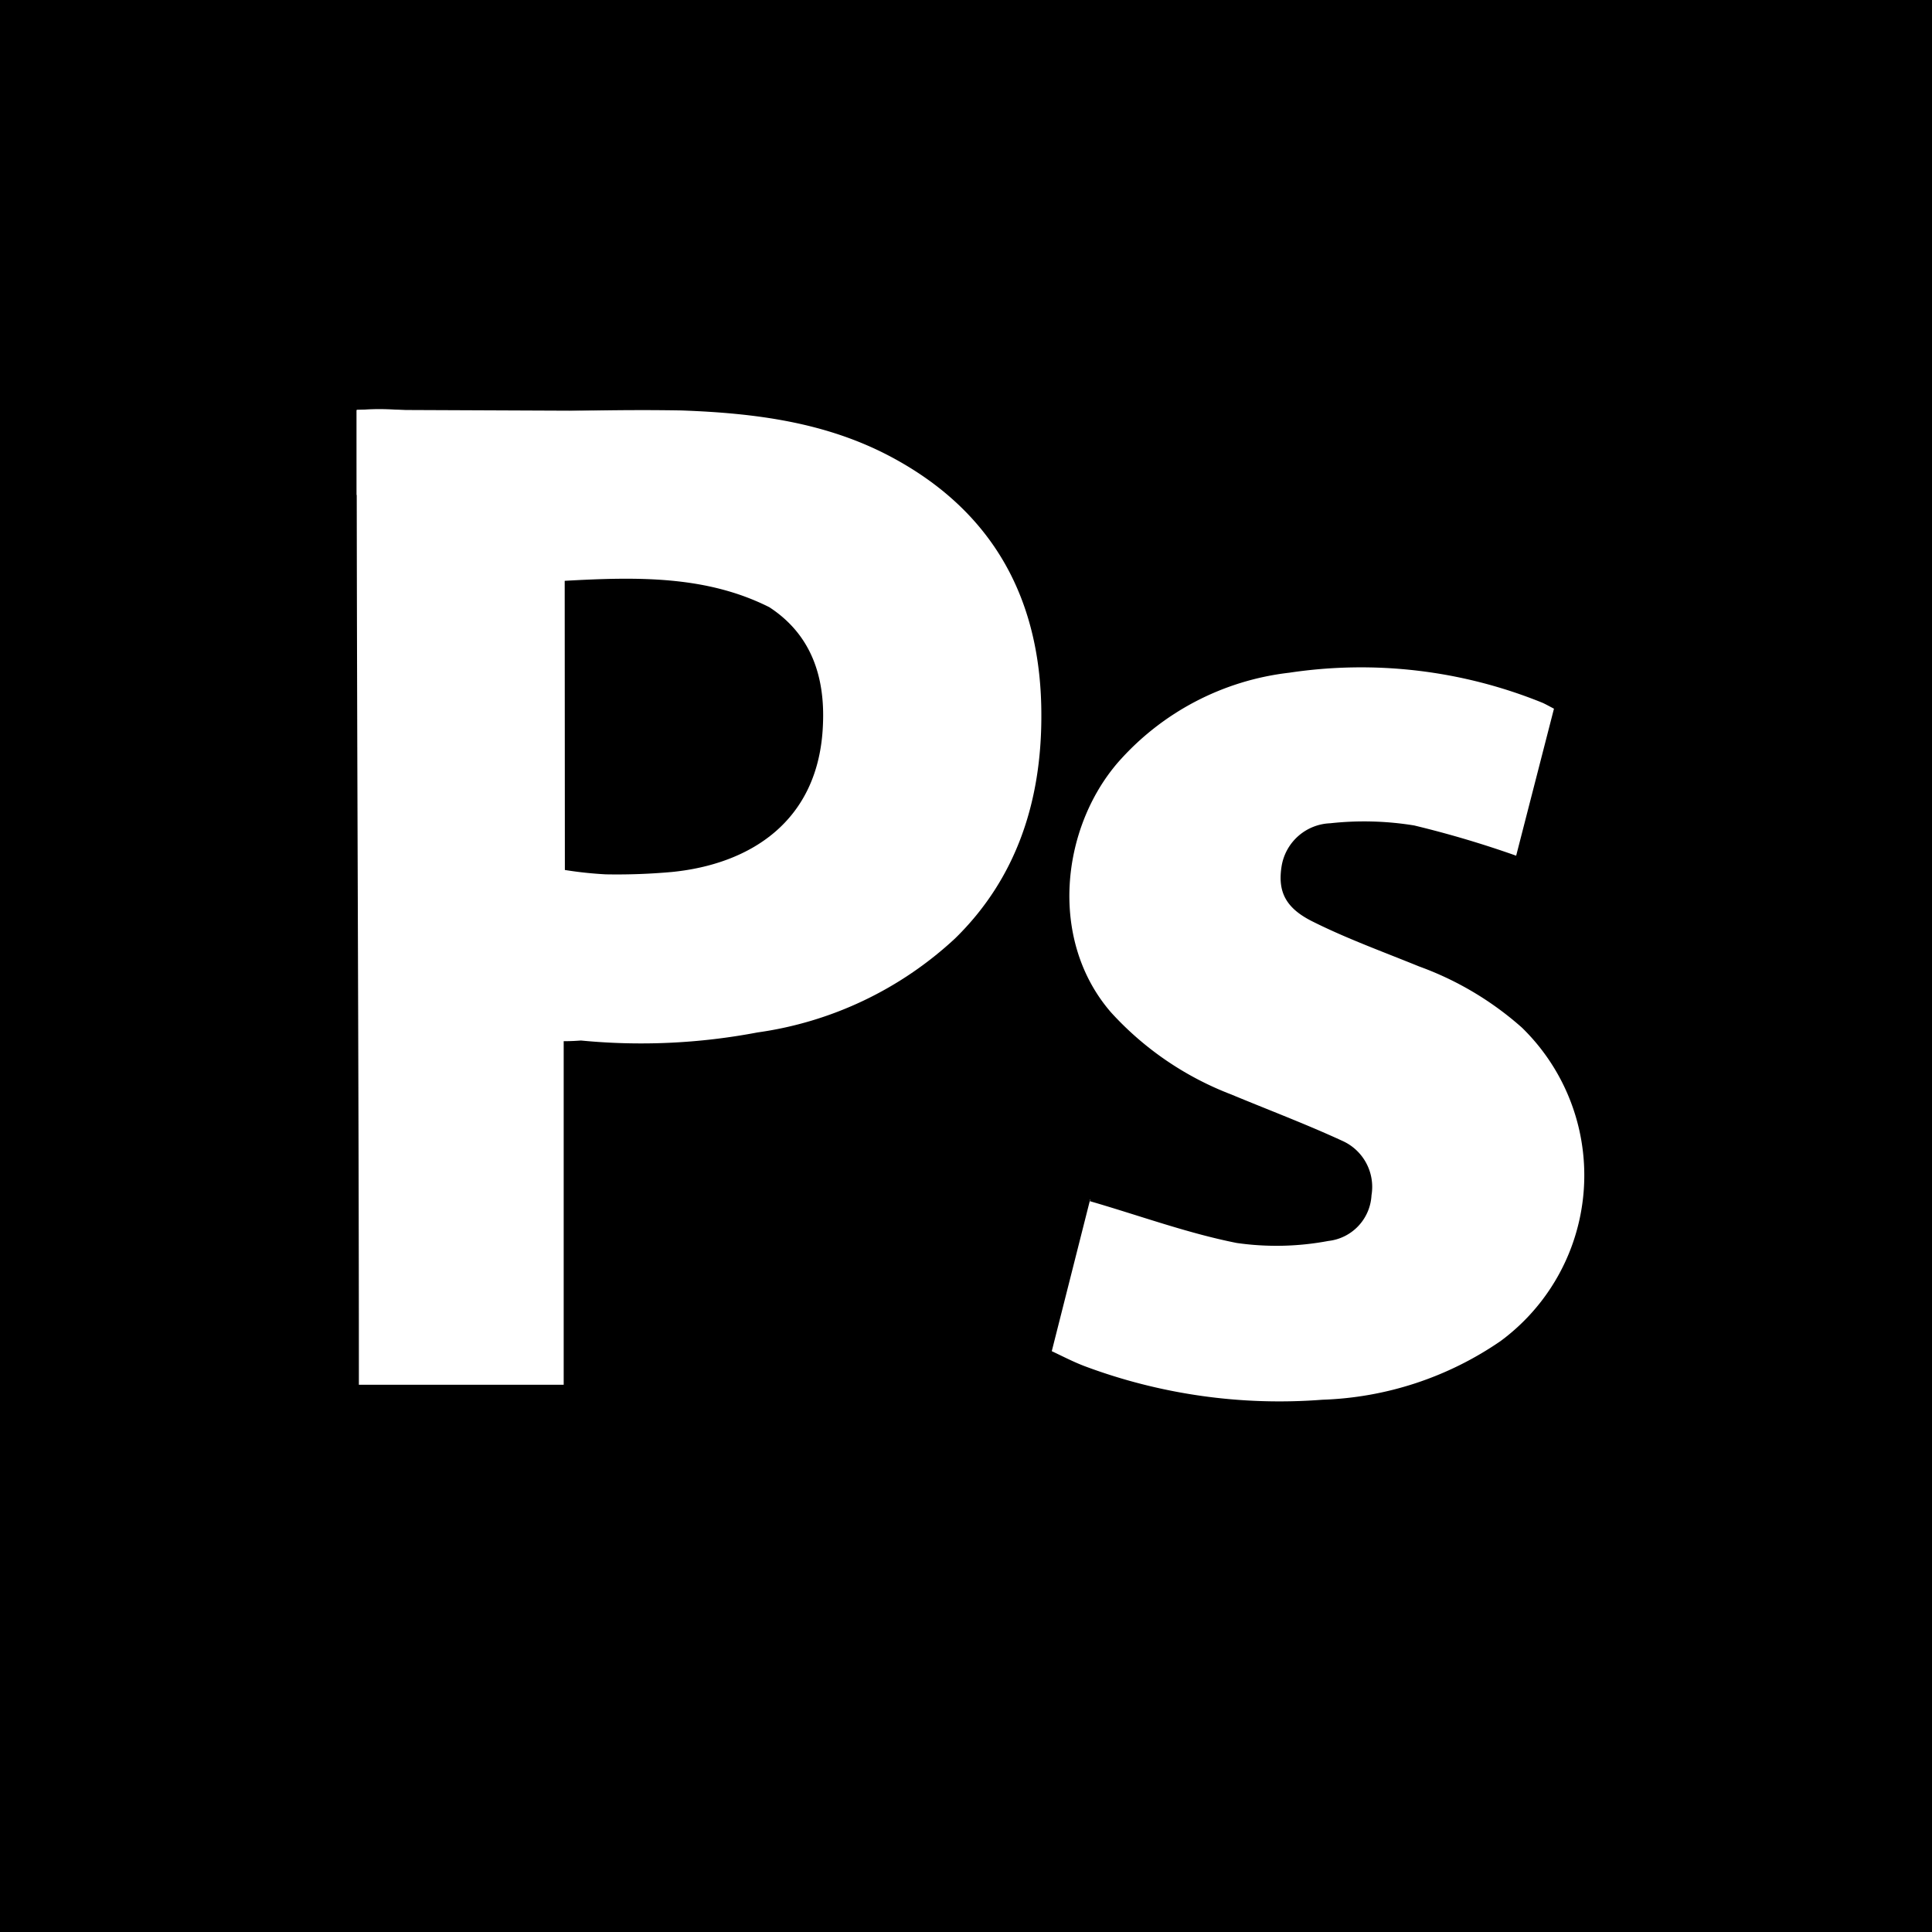 <svg id="Layer_1" data-name="Layer 1" xmlns="http://www.w3.org/2000/svg" viewBox="0 0 114.99 114.99"><rect width="114.99" height="114.99"/><path d="M242,130.66v20.45H229.81c0-18.93-.13-38.89-.13-58,2.6-.28,4.62.38,7.22.25,4-.19,8.08-.31,12.12-.24,4.39.16,8.6.7,12.48,2.77,6.14,3.28,8.95,8.58,8.93,15.43,0,5-1.44,9.61-5.13,13.22a21.67,21.67,0,0,1-11.77,5.6,37,37,0,0,1-10.5.48C242.74,130.64,242.45,130.66,242,130.66Zm.07-10.19a22.85,22.85,0,0,0,2.44.26,36.59,36.59,0,0,0,3.92-.14c4.65-.46,8.77-3,9-8.76.13-2.85-.69-5.37-3.19-7-3.72-1.87-7.79-1.82-12.18-1.57Z" transform="translate(-208.45 -68.69)" fill="#fff"/><path d="M271.05,149.11l2.26-8.93c0-.1.1-.19,0,0,3,.87,5.82,1.91,8.75,2.49a16.65,16.65,0,0,0,5.45-.12,2.89,2.89,0,0,0,2.57-2.72,3,3,0,0,0-1.74-3.24c-2.17-1-4.4-1.84-6.61-2.76a18.71,18.71,0,0,1-7.15-4.88c-3.71-4.27-3-10.92.4-14.87a16,16,0,0,1,10.2-5.35,28.71,28.71,0,0,1,15.08,1.79c.2.09.39.2.68.35l-2.25,8.75a61.12,61.12,0,0,0-6.07-1.8,18.5,18.5,0,0,0-5-.13,3.05,3.05,0,0,0-2.89,2.55c-.24,1.5.21,2.5,1.89,3.32,2,1,4.18,1.79,6.29,2.65a18.91,18.91,0,0,1,6.12,3.64,12.26,12.26,0,0,1-1.27,18.66A19.86,19.86,0,0,1,287.16,152,33.1,33.1,0,0,1,273,150C272.32,149.74,271.73,149.43,271.05,149.11Z" transform="translate(-208.45 -68.69)" fill="#fff"/><polygon points="21.23 29.46 37.03 29.46 37.62 24.46 21.23 24.39 21.23 29.46" fill="#fff"/></svg>